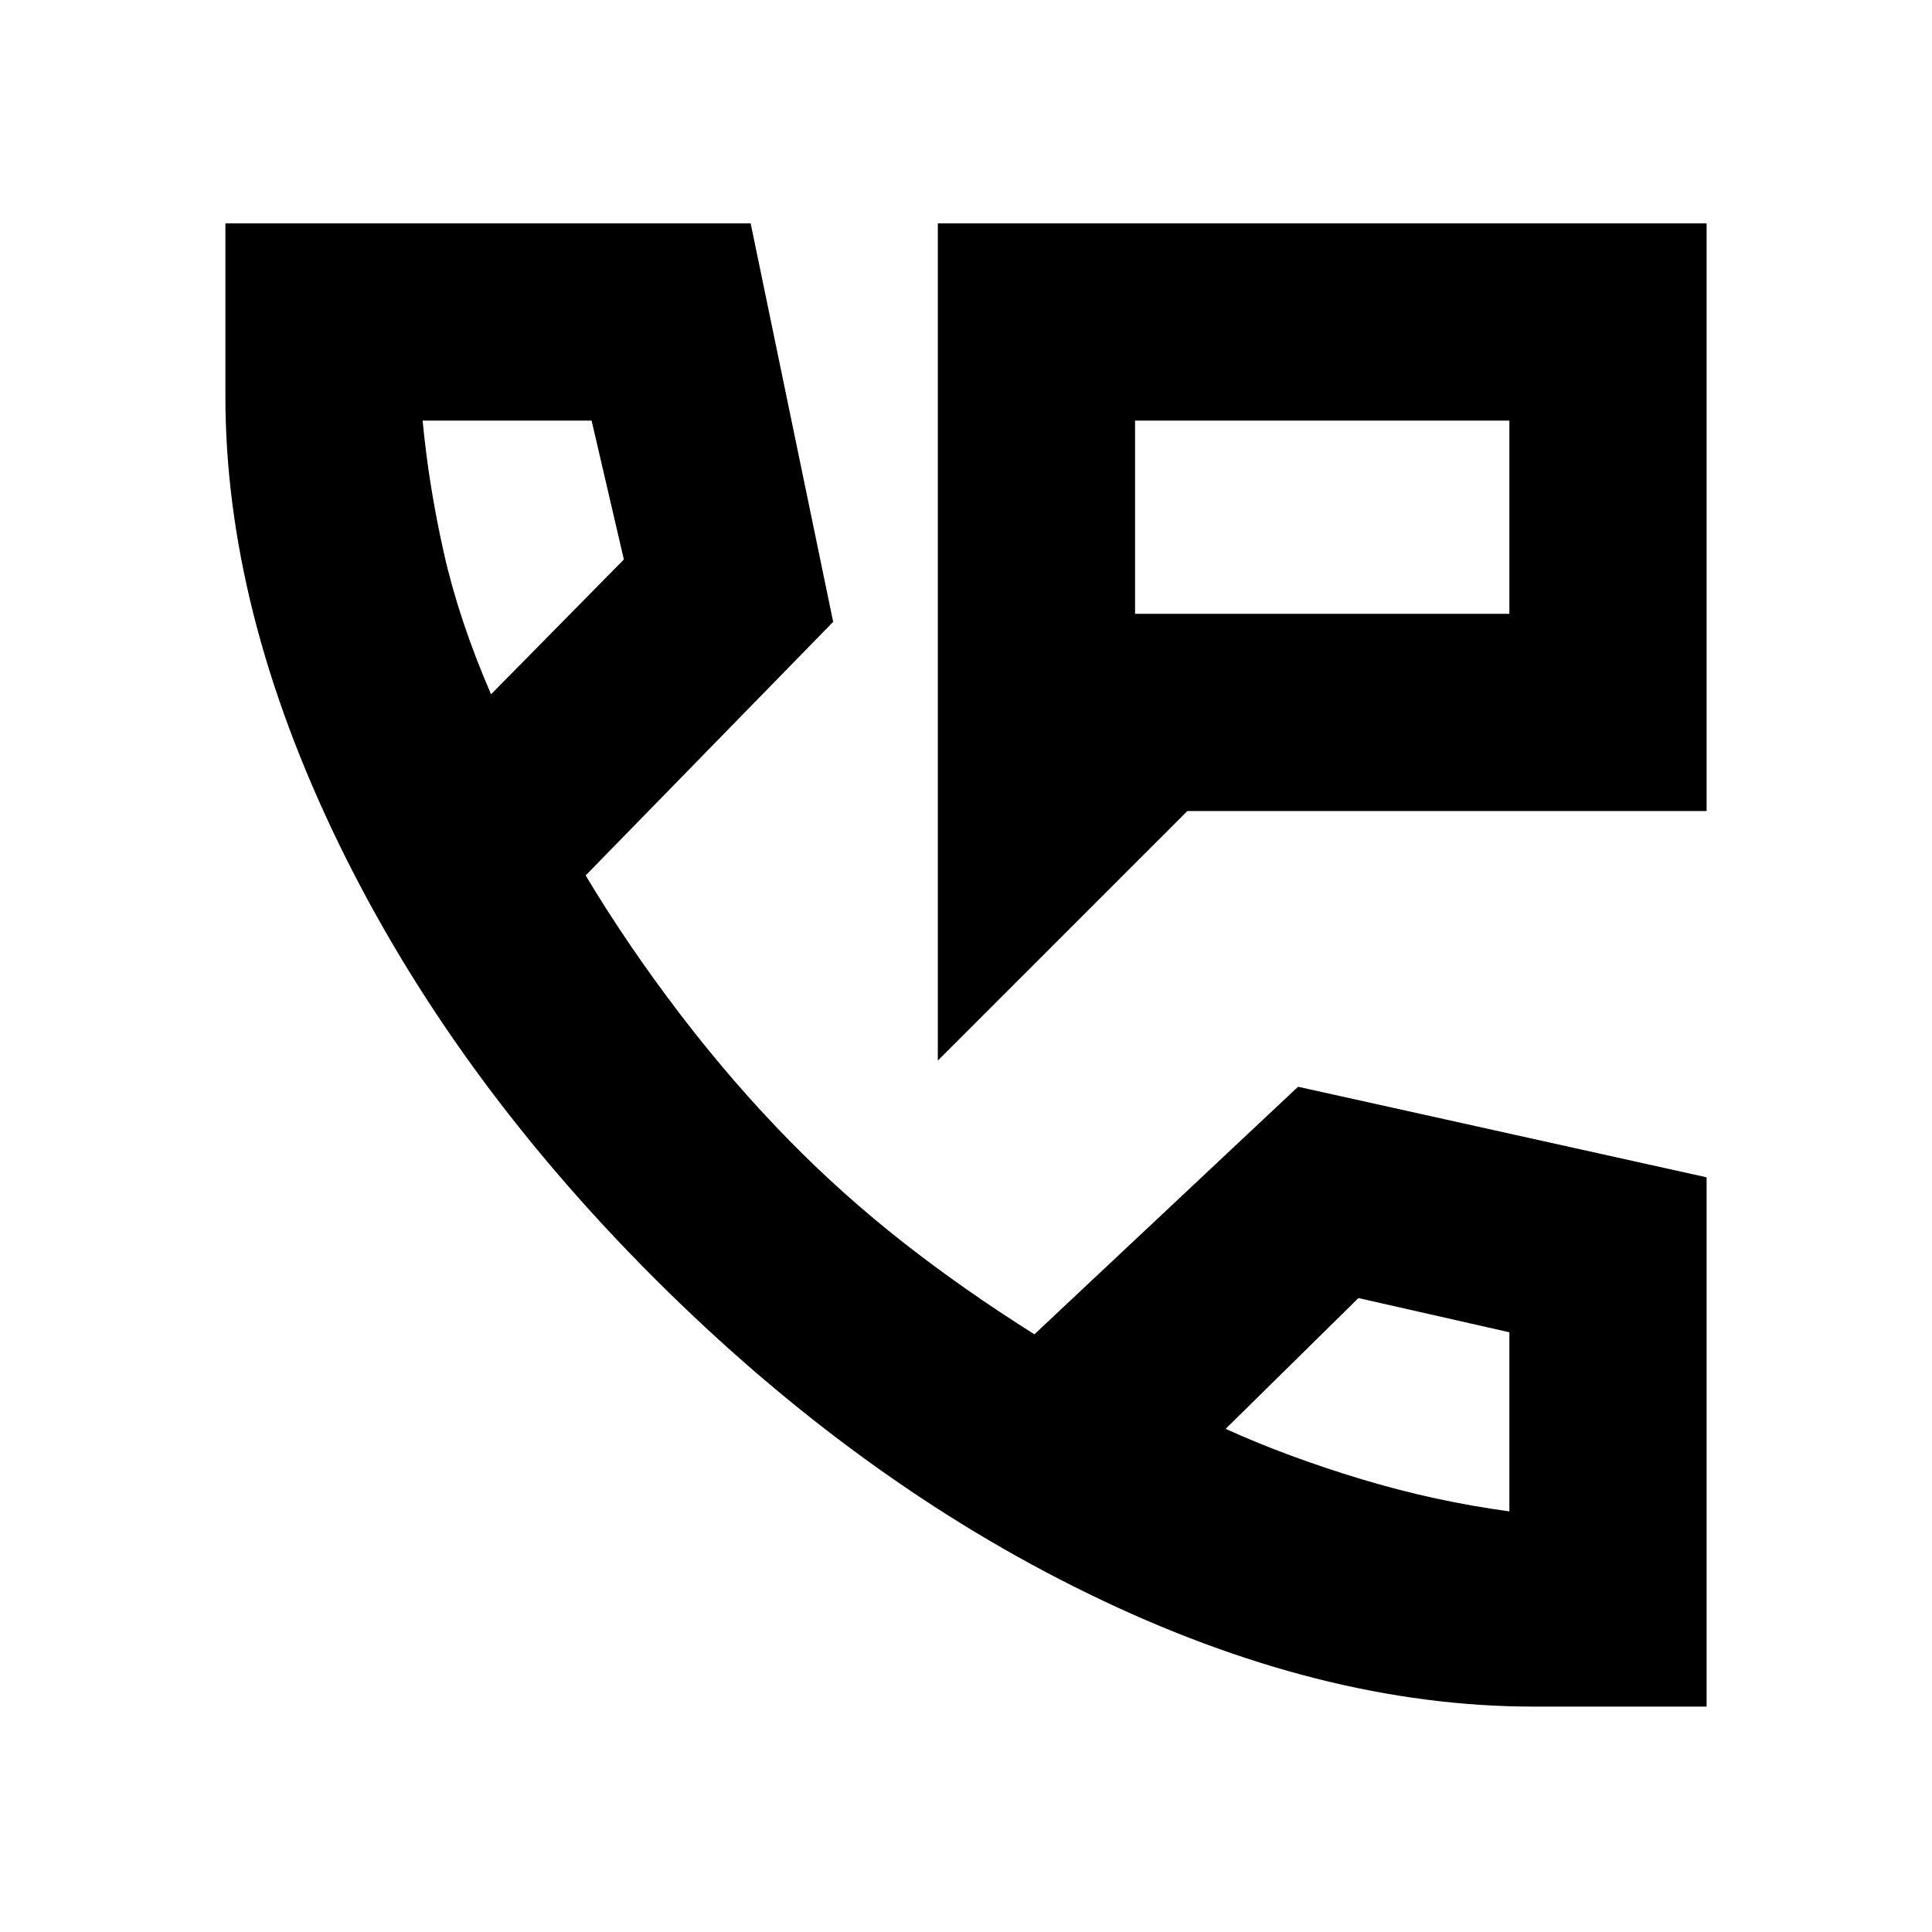 <svg xmlns="http://www.w3.org/2000/svg" height="20" viewBox="0 -960 960 960" width="20"><path d="M466-433v-416h382v292H590L466-433Zm98-222h186v-96H564v96Zm0 0v-96 96Zm198 543q-106 0-221-56T325-325Q224-426 168-541.5T112-763v-86h261l41 198-123 126q21 35 47 69t54.45 62.98Q419-366 449-342.5q30 23.5 65 45.5l131-123 203 45v263h-86ZM244-615l66-67-16.04-69H210q3 32 10.5 65.5T244-615Zm365 365q31 14 67.49 25 36.49 11 73.51 16v-89l-75-17-66 65ZM244-615Zm365 365Z"/></svg>